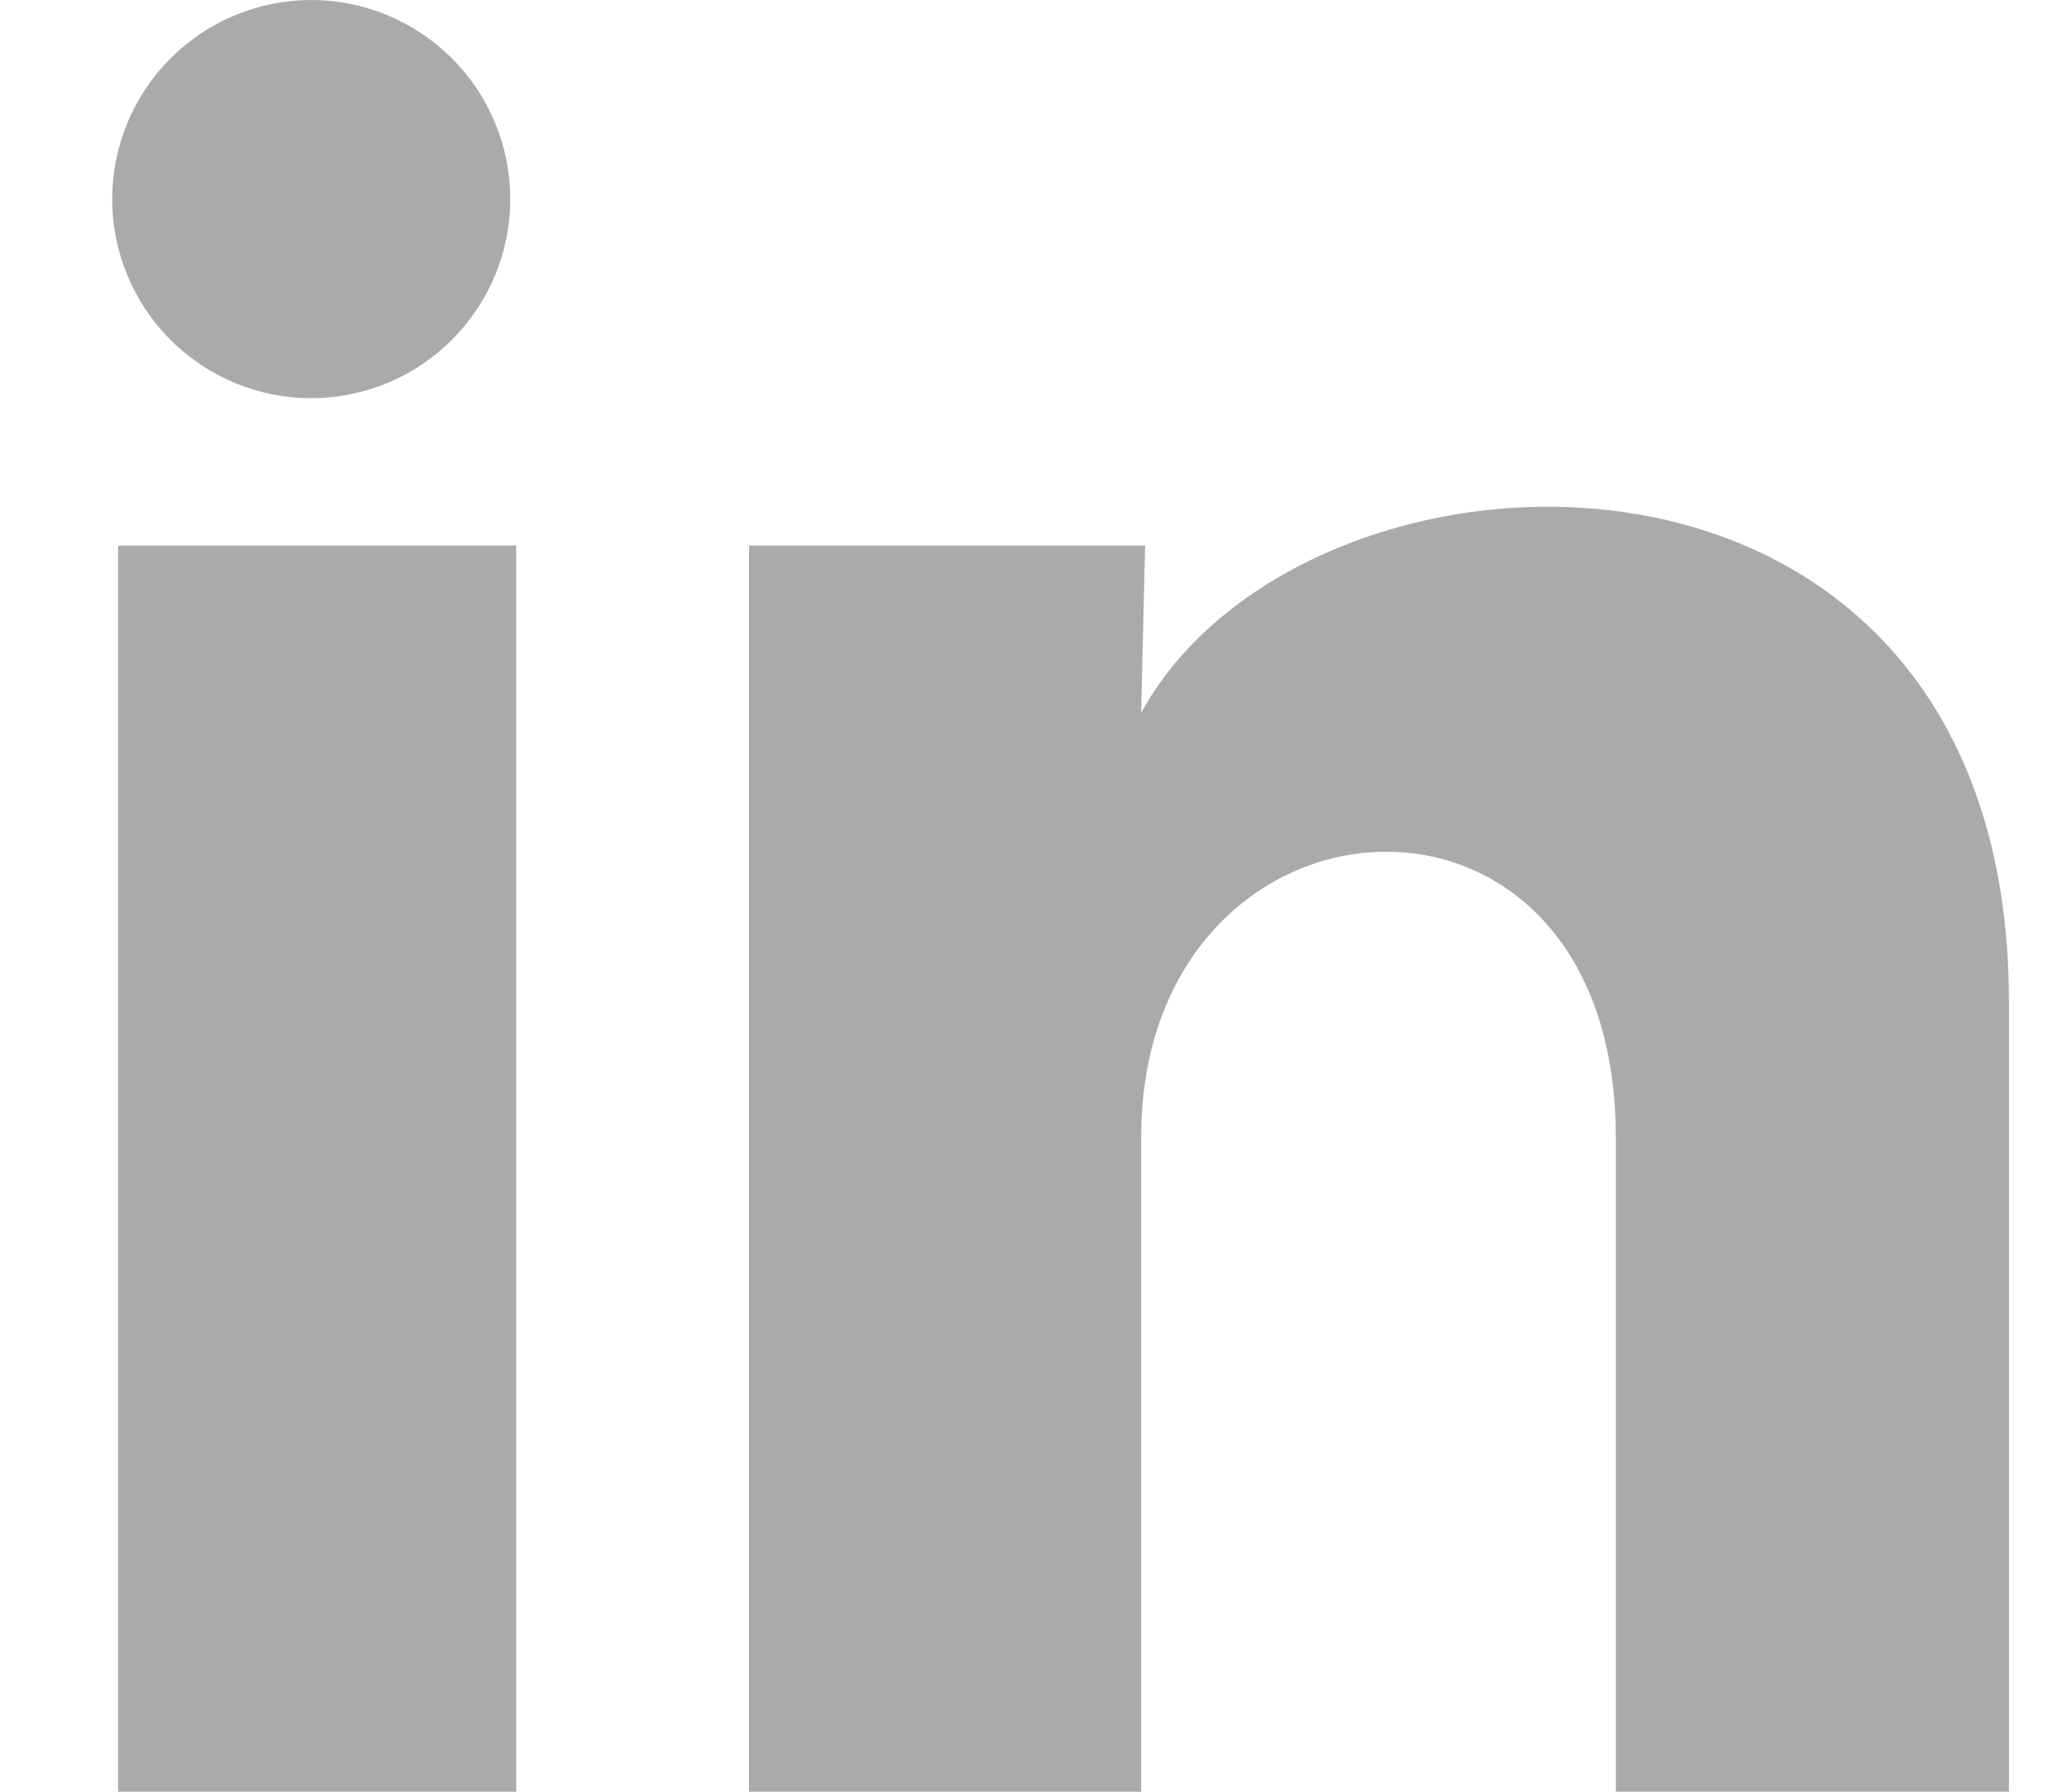 <svg width="15" height="13" viewBox="0 0 15 13" fill="none" xmlns="http://www.w3.org/2000/svg">
<path d="M3.703 1.445C3.703 1.828 3.55 2.195 3.279 2.466C3.008 2.737 2.641 2.889 2.258 2.889C1.875 2.889 1.507 2.736 1.236 2.465C0.966 2.194 0.814 1.827 0.814 1.444C0.814 1.061 0.967 0.693 1.238 0.423C1.509 0.152 1.876 -0 2.259 1.80807e-07C2.642 0 3.009 0.153 3.28 0.424C3.551 0.695 3.703 1.062 3.703 1.445ZM3.746 3.958H0.857V13H3.746V3.958ZM8.31 3.958H5.436V13H8.281V8.255C8.281 5.612 11.726 5.367 11.726 8.255V13H14.579V7.273C14.579 2.817 9.48 2.983 8.281 5.172L8.31 3.958Z" fill="#AAAAAA"/>
</svg>
